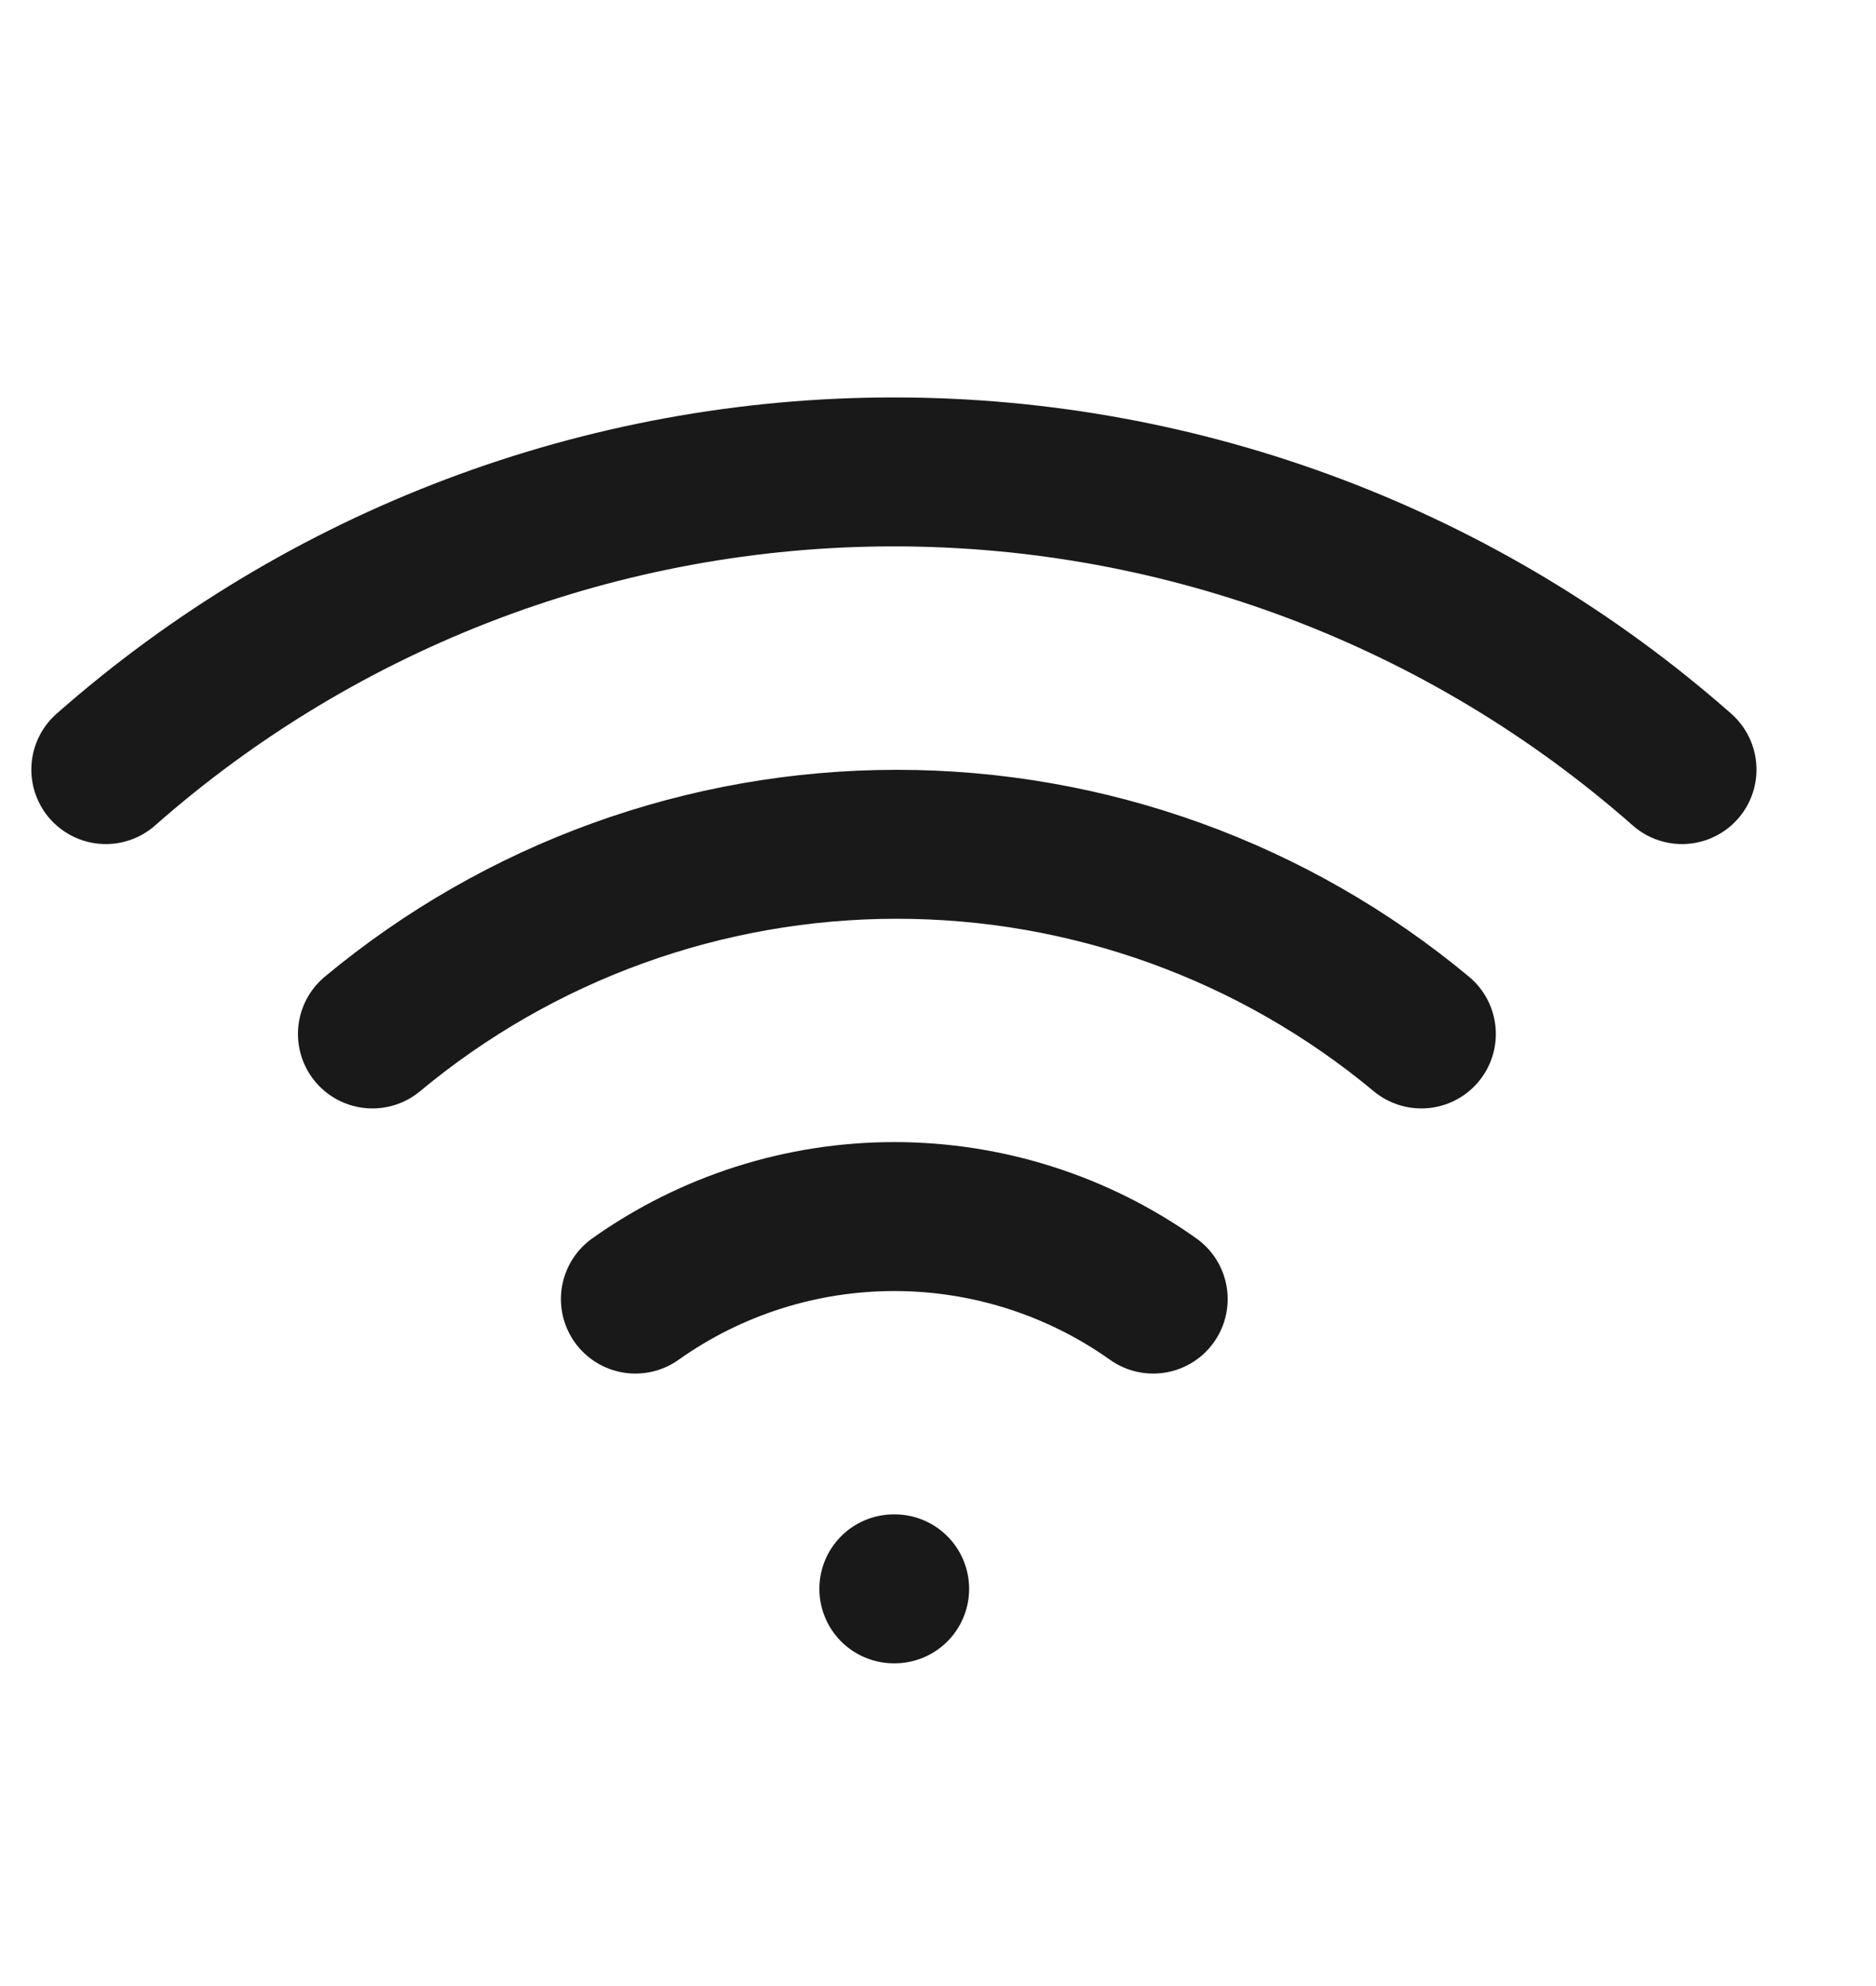 <svg width="17" height="18" viewBox="0 0 17 18" fill="none" xmlns="http://www.w3.org/2000/svg">
<path d="M3.375 9.371C4.71 8.26 6.391 7.652 8.127 7.652C9.864 7.652 11.545 8.26 12.88 9.371M0.959 6.975C2.932 5.236 5.471 4.277 8.1 4.277C10.73 4.277 13.269 5.236 15.242 6.975M5.758 11.774C6.444 11.287 7.263 11.026 8.104 11.026C8.944 11.026 9.764 11.287 10.45 11.774M8.1 14.4H8.107" stroke="#191919" stroke-width="1.35" stroke-linecap="round" stroke-linejoin="round"/>
</svg>
